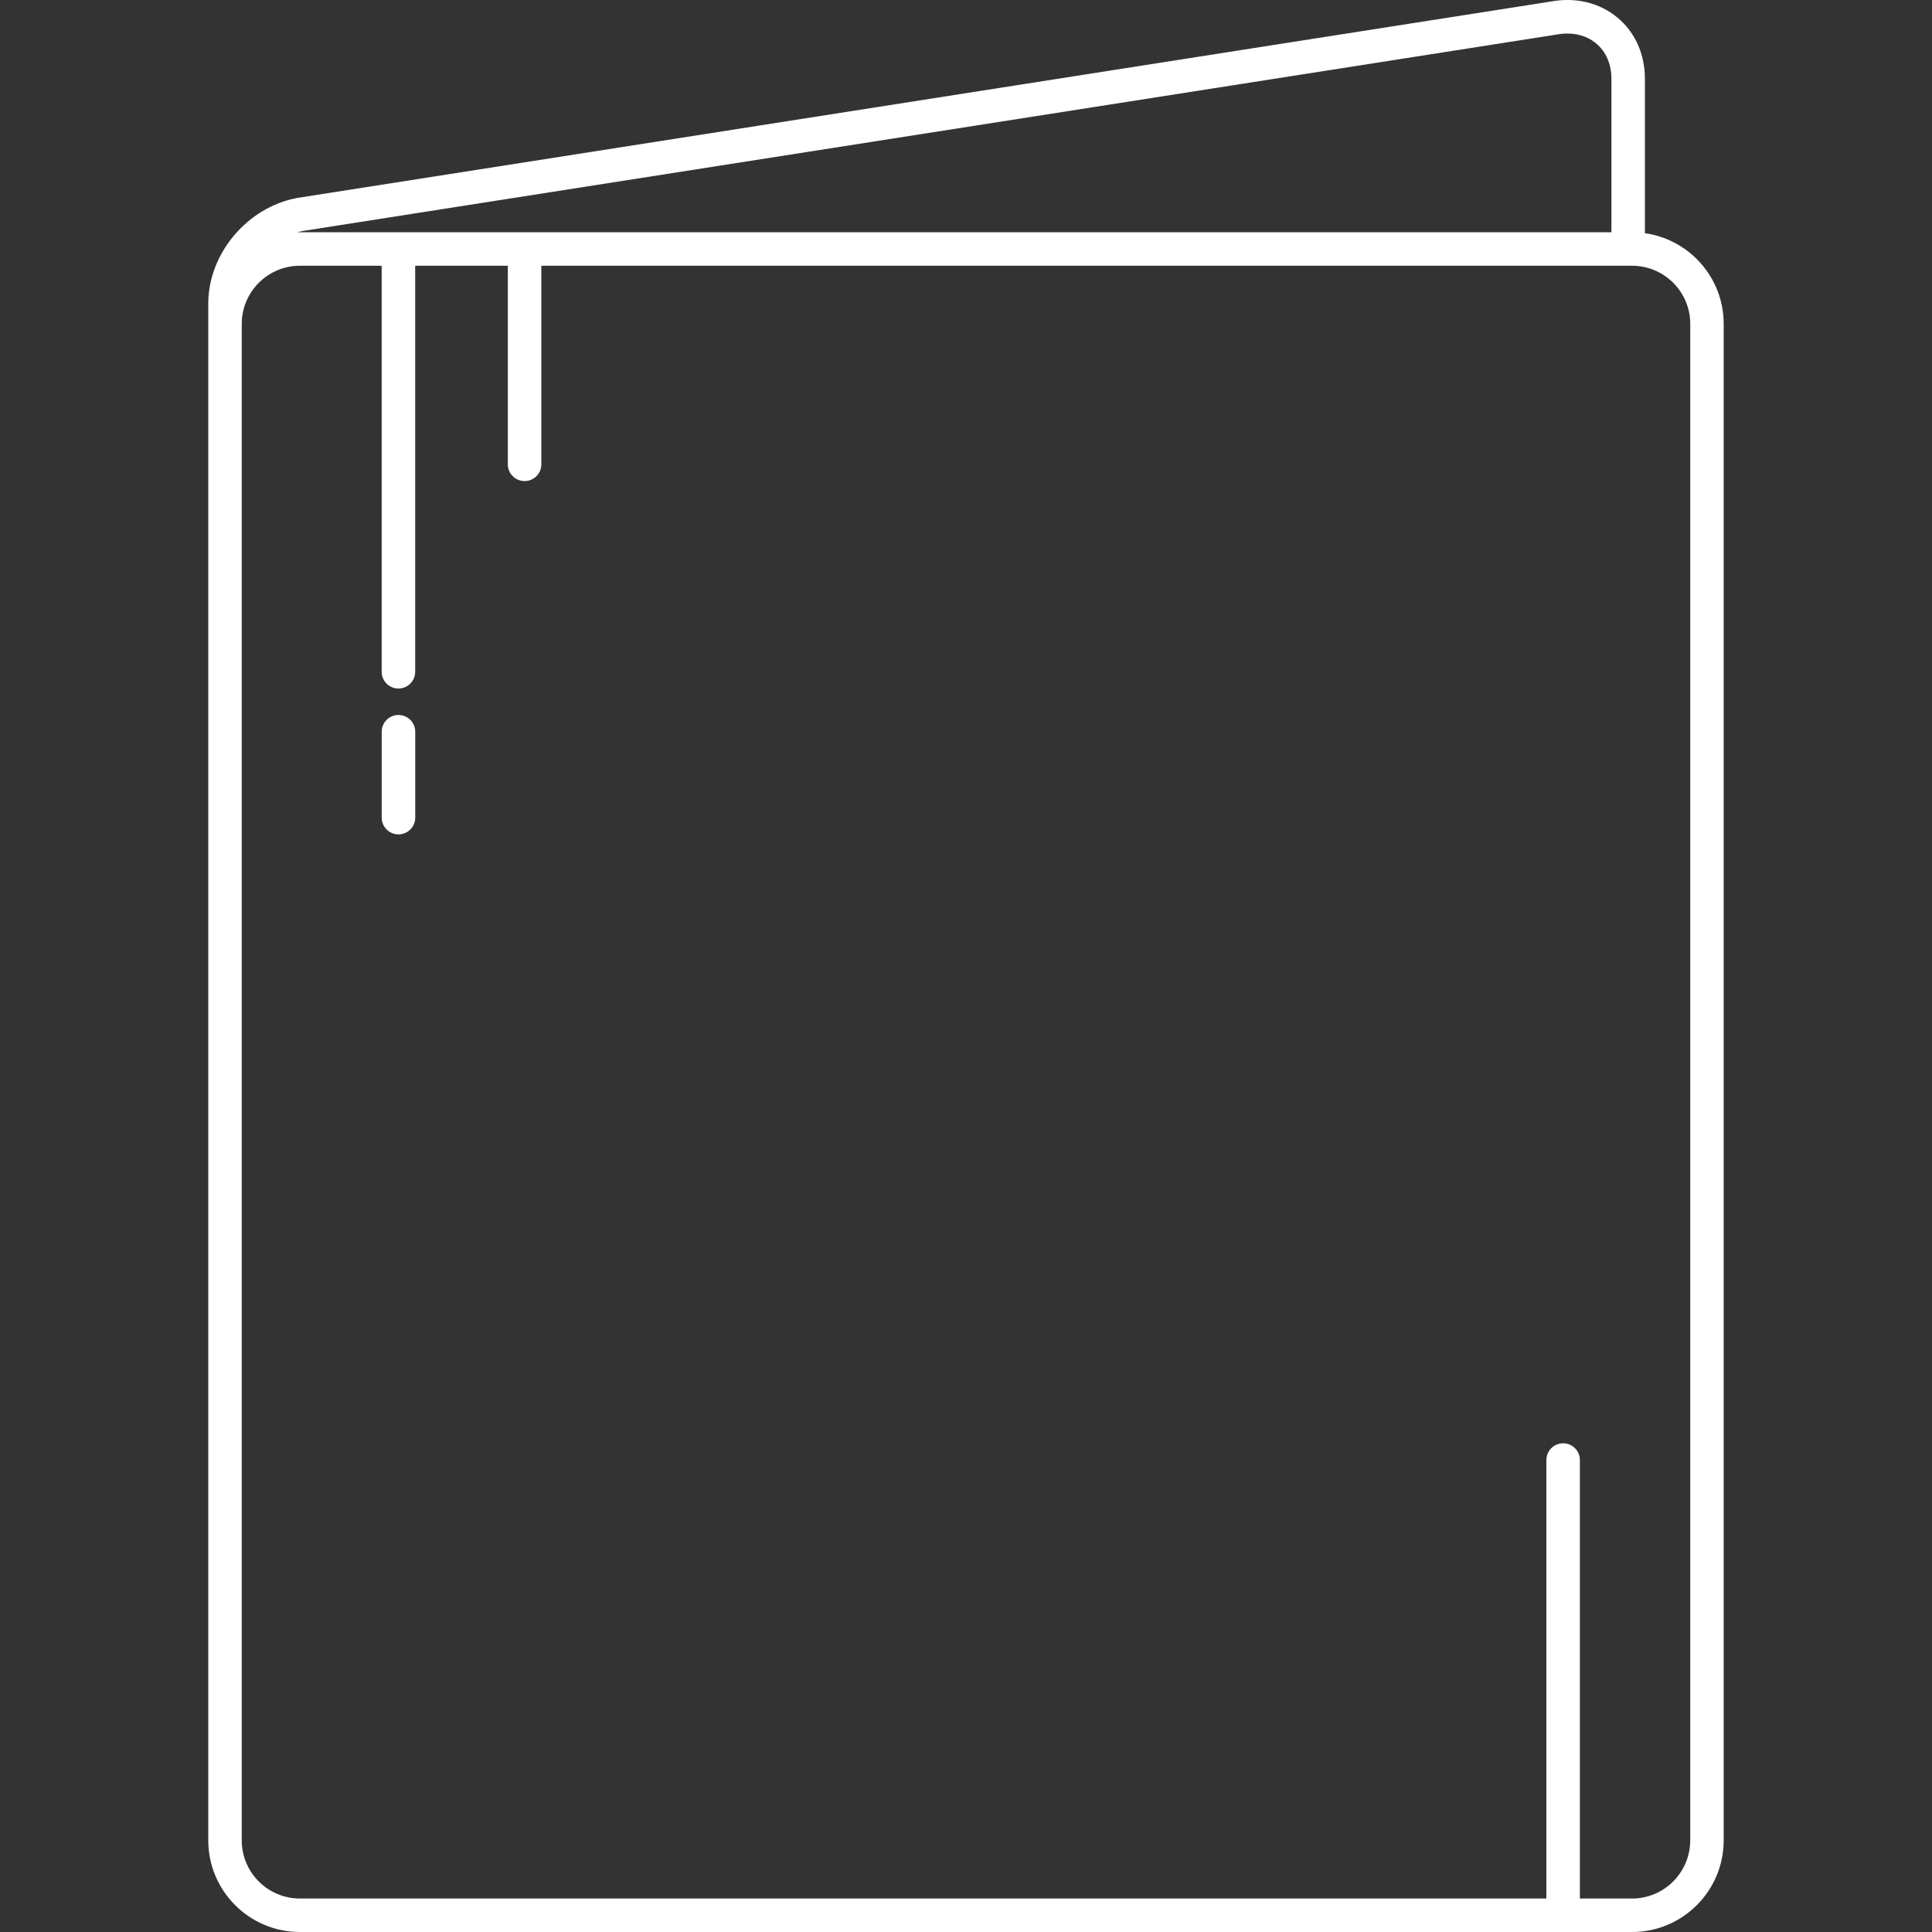<?xml version="1.0" encoding="utf-8"?>
<!-- Generator: Adobe Illustrator 17.0.0, SVG Export Plug-In . SVG Version: 6.00 Build 0)  -->
<!DOCTYPE svg PUBLIC "-//W3C//DTD SVG 1.1//EN" "http://www.w3.org/Graphics/SVG/1.1/DTD/svg11.dtd">
<svg version="1.1" id="Capa_1" xmlns="http://www.w3.org/2000/svg" xmlns:xlink="http://www.w3.org/1999/xlink" x="0px" y="0px"
	 width="40px" height="40px" viewBox="0 0 40 40" enable-background="new 0 0 40 40" xml:space="preserve">
<rect x="0" y="0" width="40" height="40" fill="#333333" stroke="none"/>
<path fill="#FFFFFF" d="M34.056,4.828V1.633c0-0.514-0.202-0.965-0.57-1.27c-0.373-0.309-0.865-0.427-1.386-0.33L6.156,4.098
	C6.152,4.098,6.149,4.099,6.145,4.1C5.117,4.294,4.312,5.253,4.312,6.284v0.422v2.388v29.009C4.312,39.149,5.163,40,6.209,40h27.581
	c1.046,0,1.897-0.851,1.897-1.897V6.706C35.688,5.75,34.977,4.957,34.056,4.828z M6.269,4.782l25.944-4.064
	c0.004-0.001,0.007-0.001,0.011-0.002c0.316-0.059,0.607,0.005,0.82,0.181c0.206,0.17,0.319,0.432,0.319,0.736v3.176H6.209
	c-0.018,0-0.037,0.001-0.055,0.001C6.192,4.799,6.23,4.789,6.269,4.782z M34.994,38.103c0,0.664-0.54,1.204-1.204,1.204H32.71
	v-9.078c0-0.192-0.155-0.347-0.347-0.347c-0.192,0-0.347,0.155-0.347,0.347v9.078H6.209c-0.664,0-1.204-0.54-1.204-1.204V9.094
	V6.706c0-0.664,0.54-1.204,1.204-1.204h1.693v8.406c0,0.192,0.155,0.347,0.347,0.347c0.192,0,0.347-0.155,0.347-0.347V5.502h1.918
	v4.111c0,0.192,0.155,0.347,0.347,0.347s0.347-0.155,0.347-0.347V5.502h22.583c0.664,0,1.204,0.54,1.204,1.204V38.103z"/>
<path fill="#FFFFFF" d="M8.25,17.275c0.192,0,0.347-0.155,0.347-0.347V15.15c0-0.192-0.155-0.347-0.347-0.347
	c-0.192,0-0.347,0.155-0.347,0.347v1.778C7.903,17.119,8.058,17.275,8.25,17.275z"/>
</svg>
